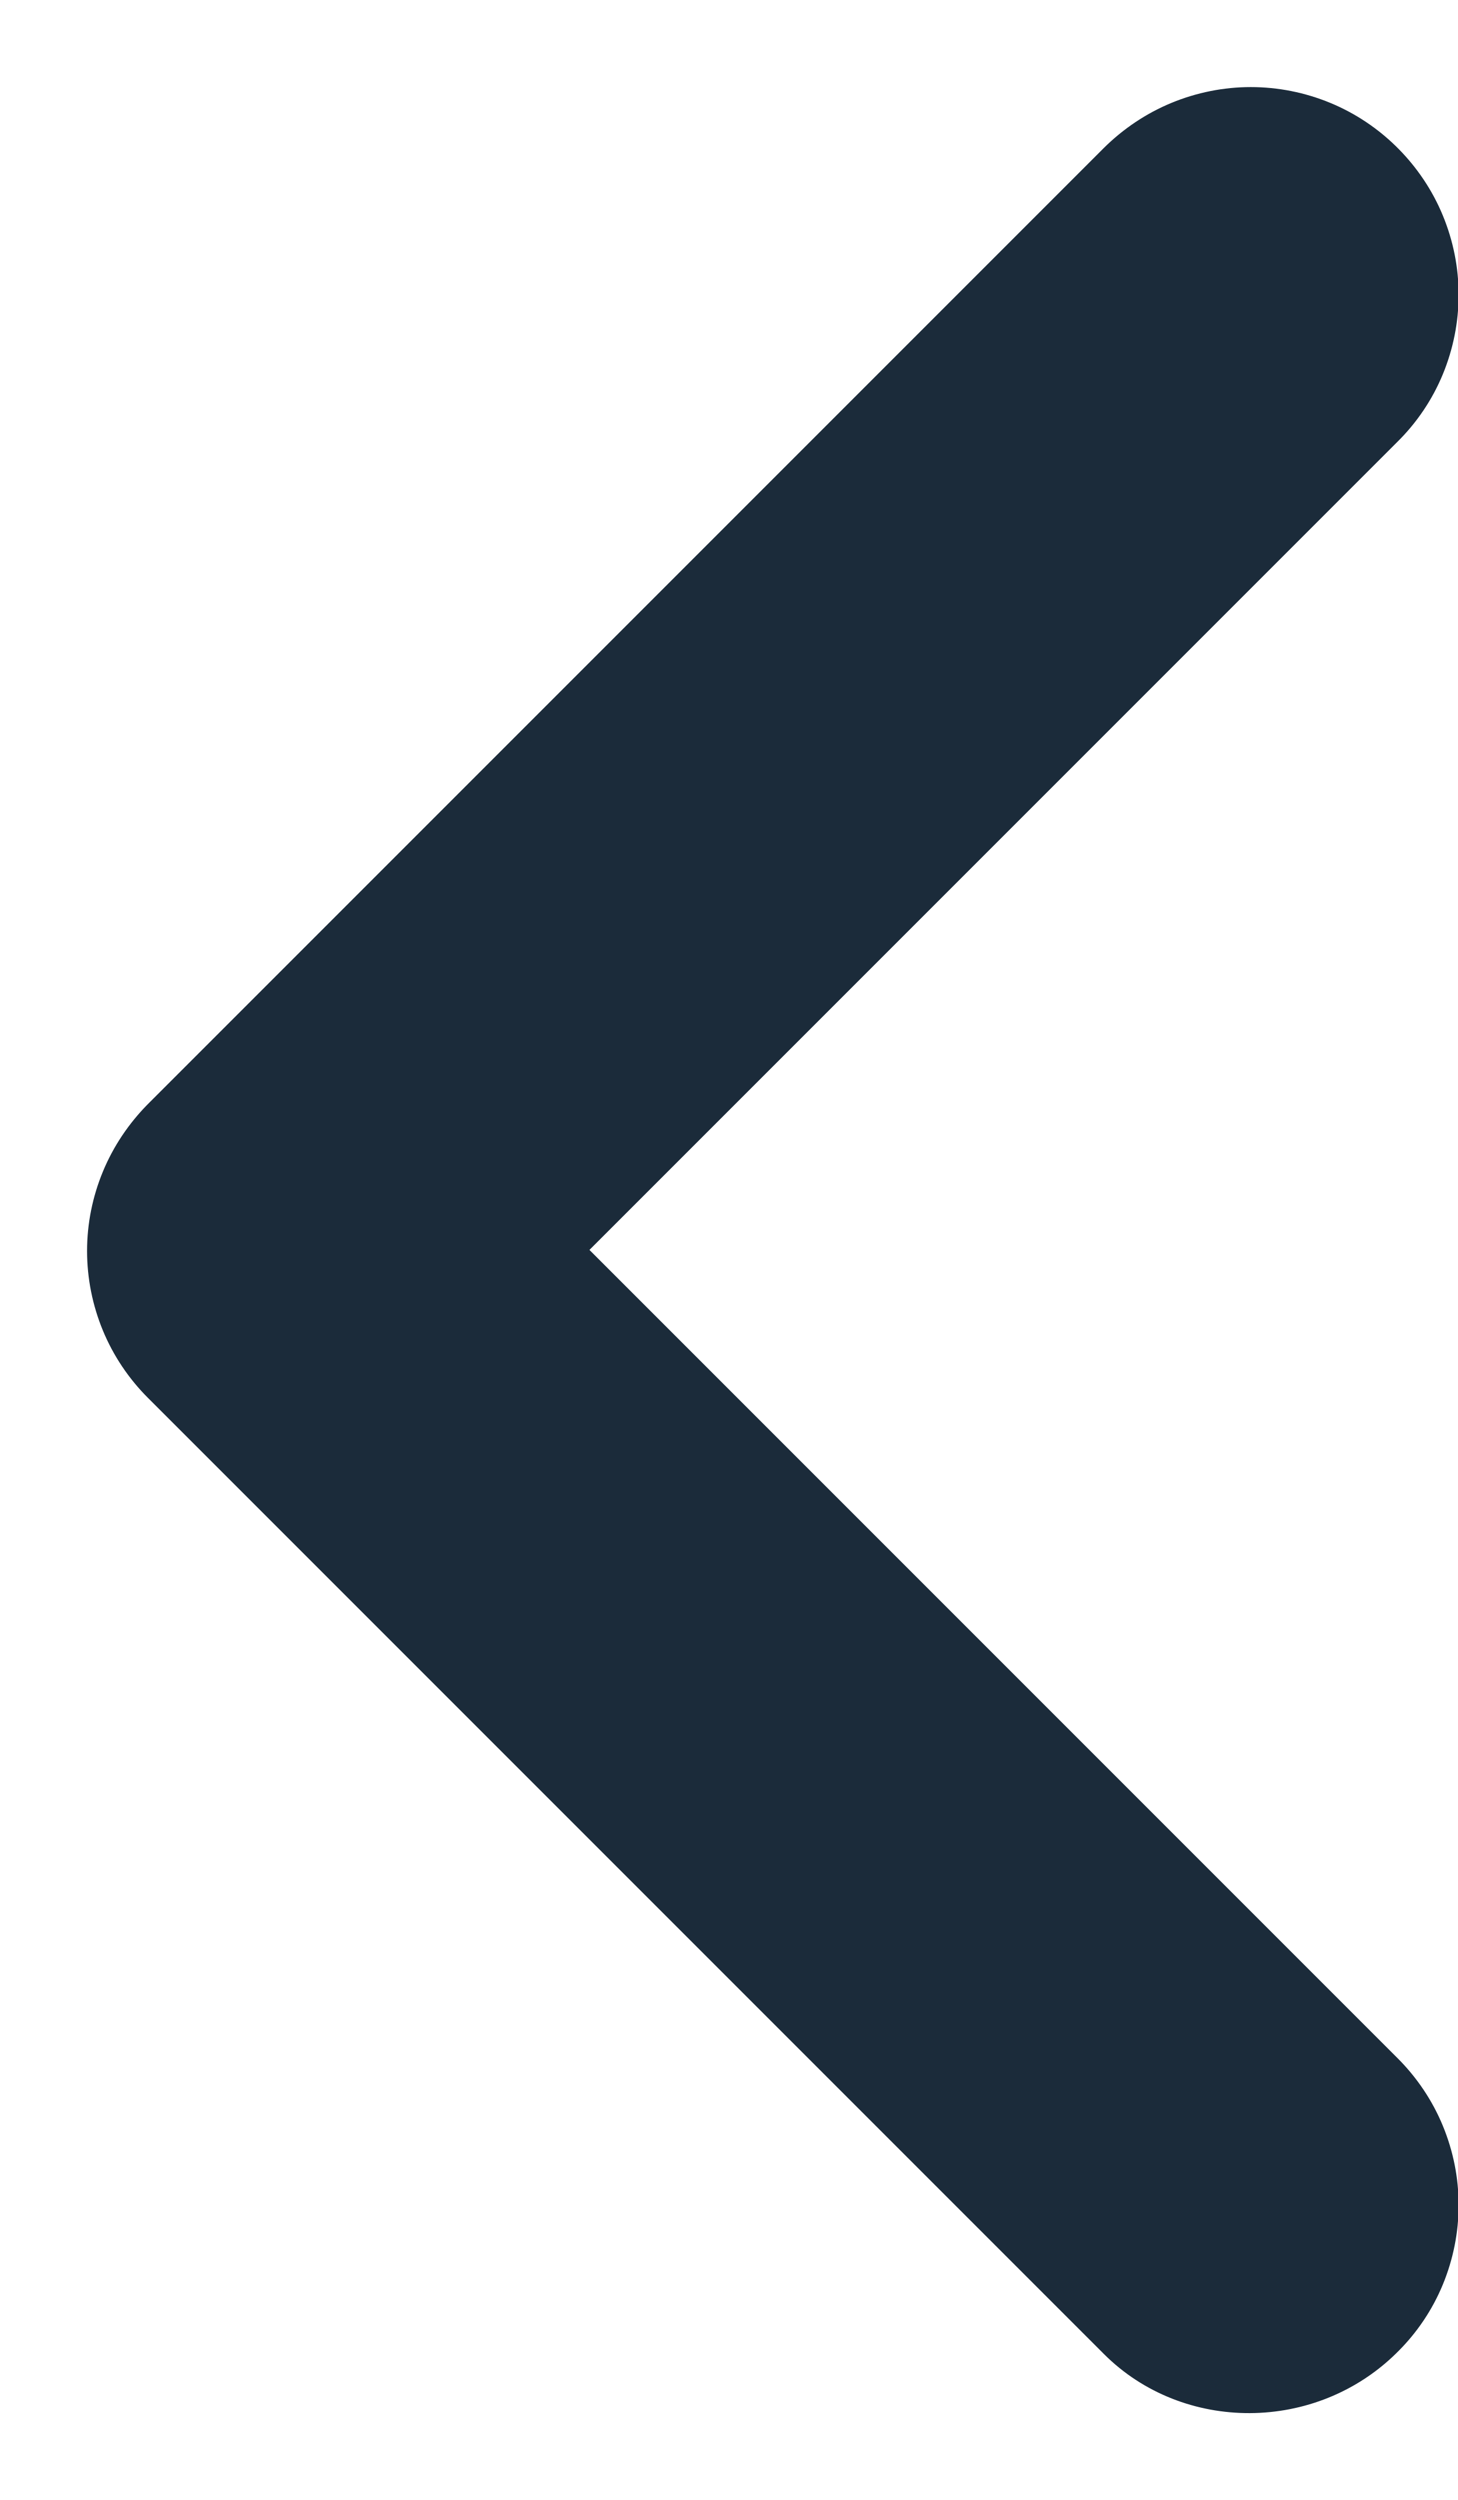 <svg width="7" height="12" viewBox="0 0 7 12" fill="none" xmlns="http://www.w3.org/2000/svg">
<path d="M6.71 11.29C6.803 11.198 6.877 11.088 6.927 10.967C6.977 10.846 7.003 10.716 7.003 10.585C7.003 10.454 6.977 10.325 6.927 10.204C6.877 10.083 6.803 9.973 6.71 9.88L2.83 6L6.71 2.12C6.803 2.028 6.877 1.918 6.927 1.797C6.977 1.676 7.003 1.546 7.003 1.415C7.003 1.284 6.977 1.155 6.927 1.034C6.877 0.913 6.803 0.803 6.71 0.71C6.618 0.618 6.508 0.544 6.387 0.494C6.266 0.444 6.136 0.418 6.005 0.418C5.875 0.418 5.745 0.444 5.624 0.494C5.503 0.544 5.393 0.618 5.3 0.71L0.71 5.3C0.618 5.393 0.544 5.503 0.494 5.624C0.444 5.745 0.418 5.874 0.418 6.005C0.418 6.136 0.444 6.266 0.494 6.387C0.544 6.508 0.618 6.618 0.71 6.71L5.3 11.3C5.68 11.68 6.32 11.68 6.71 11.29Z" fill="#1B2B3A"/>
</svg>
